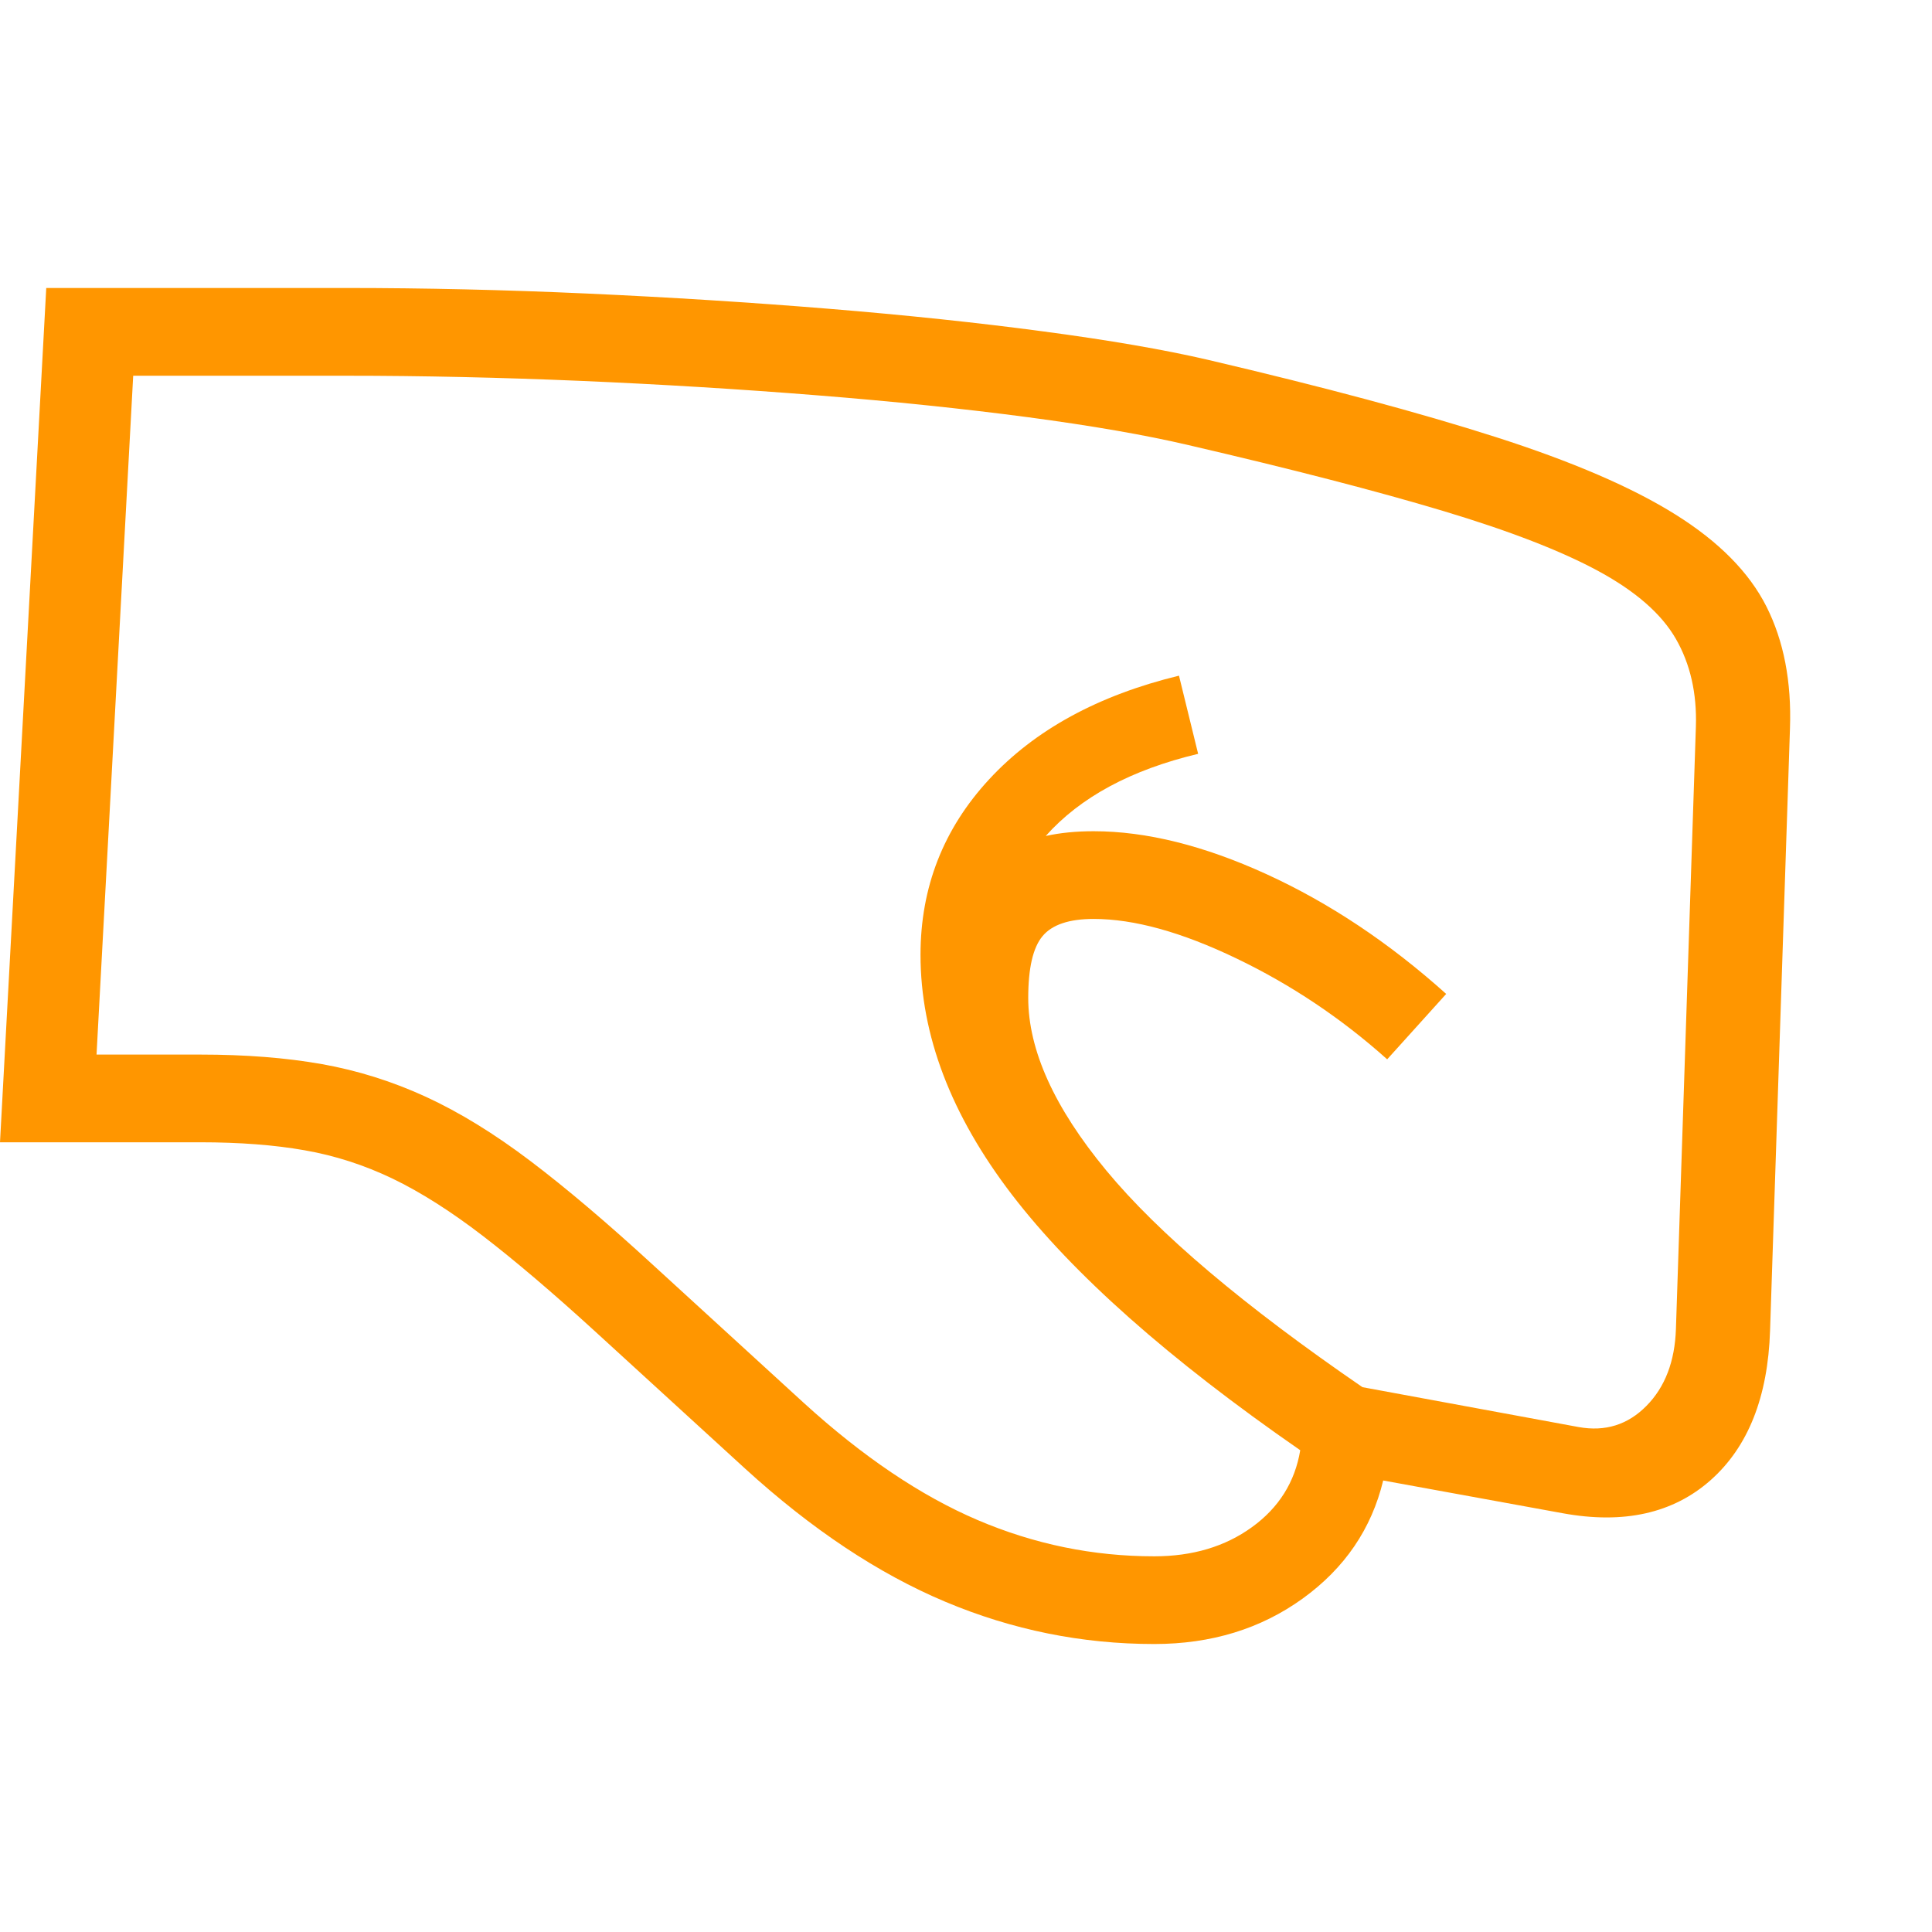 <svg version="1.1" xmlns="http://www.w3.org/2000/svg" style="fill:rgba(0,0,0,1.0)" width="256" height="256" viewBox="0 0 37.844 26.562"><path fill="rgb(255, 150, 0)" d="M22.609 26.562 C21.193 26.562 19.828 26.286 18.516 25.734 C17.203 25.182 15.896 24.313 14.594 23.125 L11.656 20.438 C10.823 19.677 10.091 19.055 9.461 18.57 C8.831 18.086 8.24 17.711 7.688 17.445 C7.135 17.18 6.563 16.995 5.969 16.891 C5.375 16.786 4.693 16.734 3.922 16.734 L0 16.734 L0.906 -0 L6.781 -0 C8.313 -0 9.885 0.036 11.5 0.109 C13.115 0.182 14.687 0.281 16.219 0.406 C17.75 0.531 19.159 0.68 20.445 0.852 C21.732 1.023 22.802 1.208 23.656 1.406 C25.927 1.938 27.81 2.443 29.305 2.922 C30.799 3.401 31.971 3.906 32.82 4.438 C33.669 4.969 34.263 5.57 34.602 6.242 C34.94 6.914 35.094 7.708 35.062 8.625 L34.672 20.422 C34.63 21.724 34.242 22.701 33.508 23.352 C32.773 24.003 31.807 24.219 30.609 24 L27.094 23.359 C26.865 24.307 26.339 25.078 25.516 25.672 C24.693 26.266 23.724 26.562 22.609 26.562 Z M22.609 24.844 C23.359 24.844 23.997 24.654 24.523 24.273 C25.049 23.893 25.365 23.391 25.469 22.766 C22.896 20.984 21.013 19.315 19.82 17.758 C18.628 16.201 18.031 14.635 18.031 13.062 C18.031 11.74 18.479 10.594 19.375 9.625 C20.271 8.656 21.51 7.979 23.094 7.594 L23.469 9.125 C22.156 9.438 21.161 9.974 20.484 10.734 C20.766 10.672 21.078 10.641 21.422 10.641 C22.453 10.641 23.583 10.922 24.812 11.484 C26.042 12.047 27.214 12.828 28.328 13.828 L27.172 15.109 C26.276 14.307 25.292 13.648 24.219 13.133 C23.146 12.617 22.214 12.359 21.422 12.359 C20.943 12.359 20.609 12.471 20.422 12.695 C20.234 12.919 20.141 13.323 20.141 13.906 C20.141 14.927 20.651 16.055 21.672 17.289 C22.693 18.523 24.365 19.937 26.688 21.531 L30.922 22.312 C31.443 22.406 31.885 22.268 32.25 21.898 C32.615 21.529 32.807 21.026 32.828 20.391 L33.219 8.594 C33.24 7.937 33.109 7.365 32.828 6.875 C32.547 6.385 32.042 5.943 31.312 5.547 C30.583 5.151 29.568 4.758 28.266 4.367 C26.964 3.977 25.302 3.547 23.281 3.078 C22.437 2.88 21.388 2.698 20.133 2.531 C18.878 2.365 17.5 2.221 16 2.102 C14.5 1.982 12.961 1.888 11.383 1.82 C9.805 1.753 8.271 1.719 6.781 1.719 L2.609 1.719 L1.891 15.016 L3.922 15.016 C4.807 15.016 5.602 15.078 6.305 15.203 C7.008 15.328 7.687 15.542 8.344 15.844 C9 16.146 9.682 16.565 10.391 17.102 C11.099 17.638 11.906 18.323 12.812 19.156 L15.75 21.844 C16.906 22.896 18.039 23.659 19.148 24.133 C20.258 24.607 21.411 24.844 22.609 24.844 Z M37.844 24.219" /></svg>
